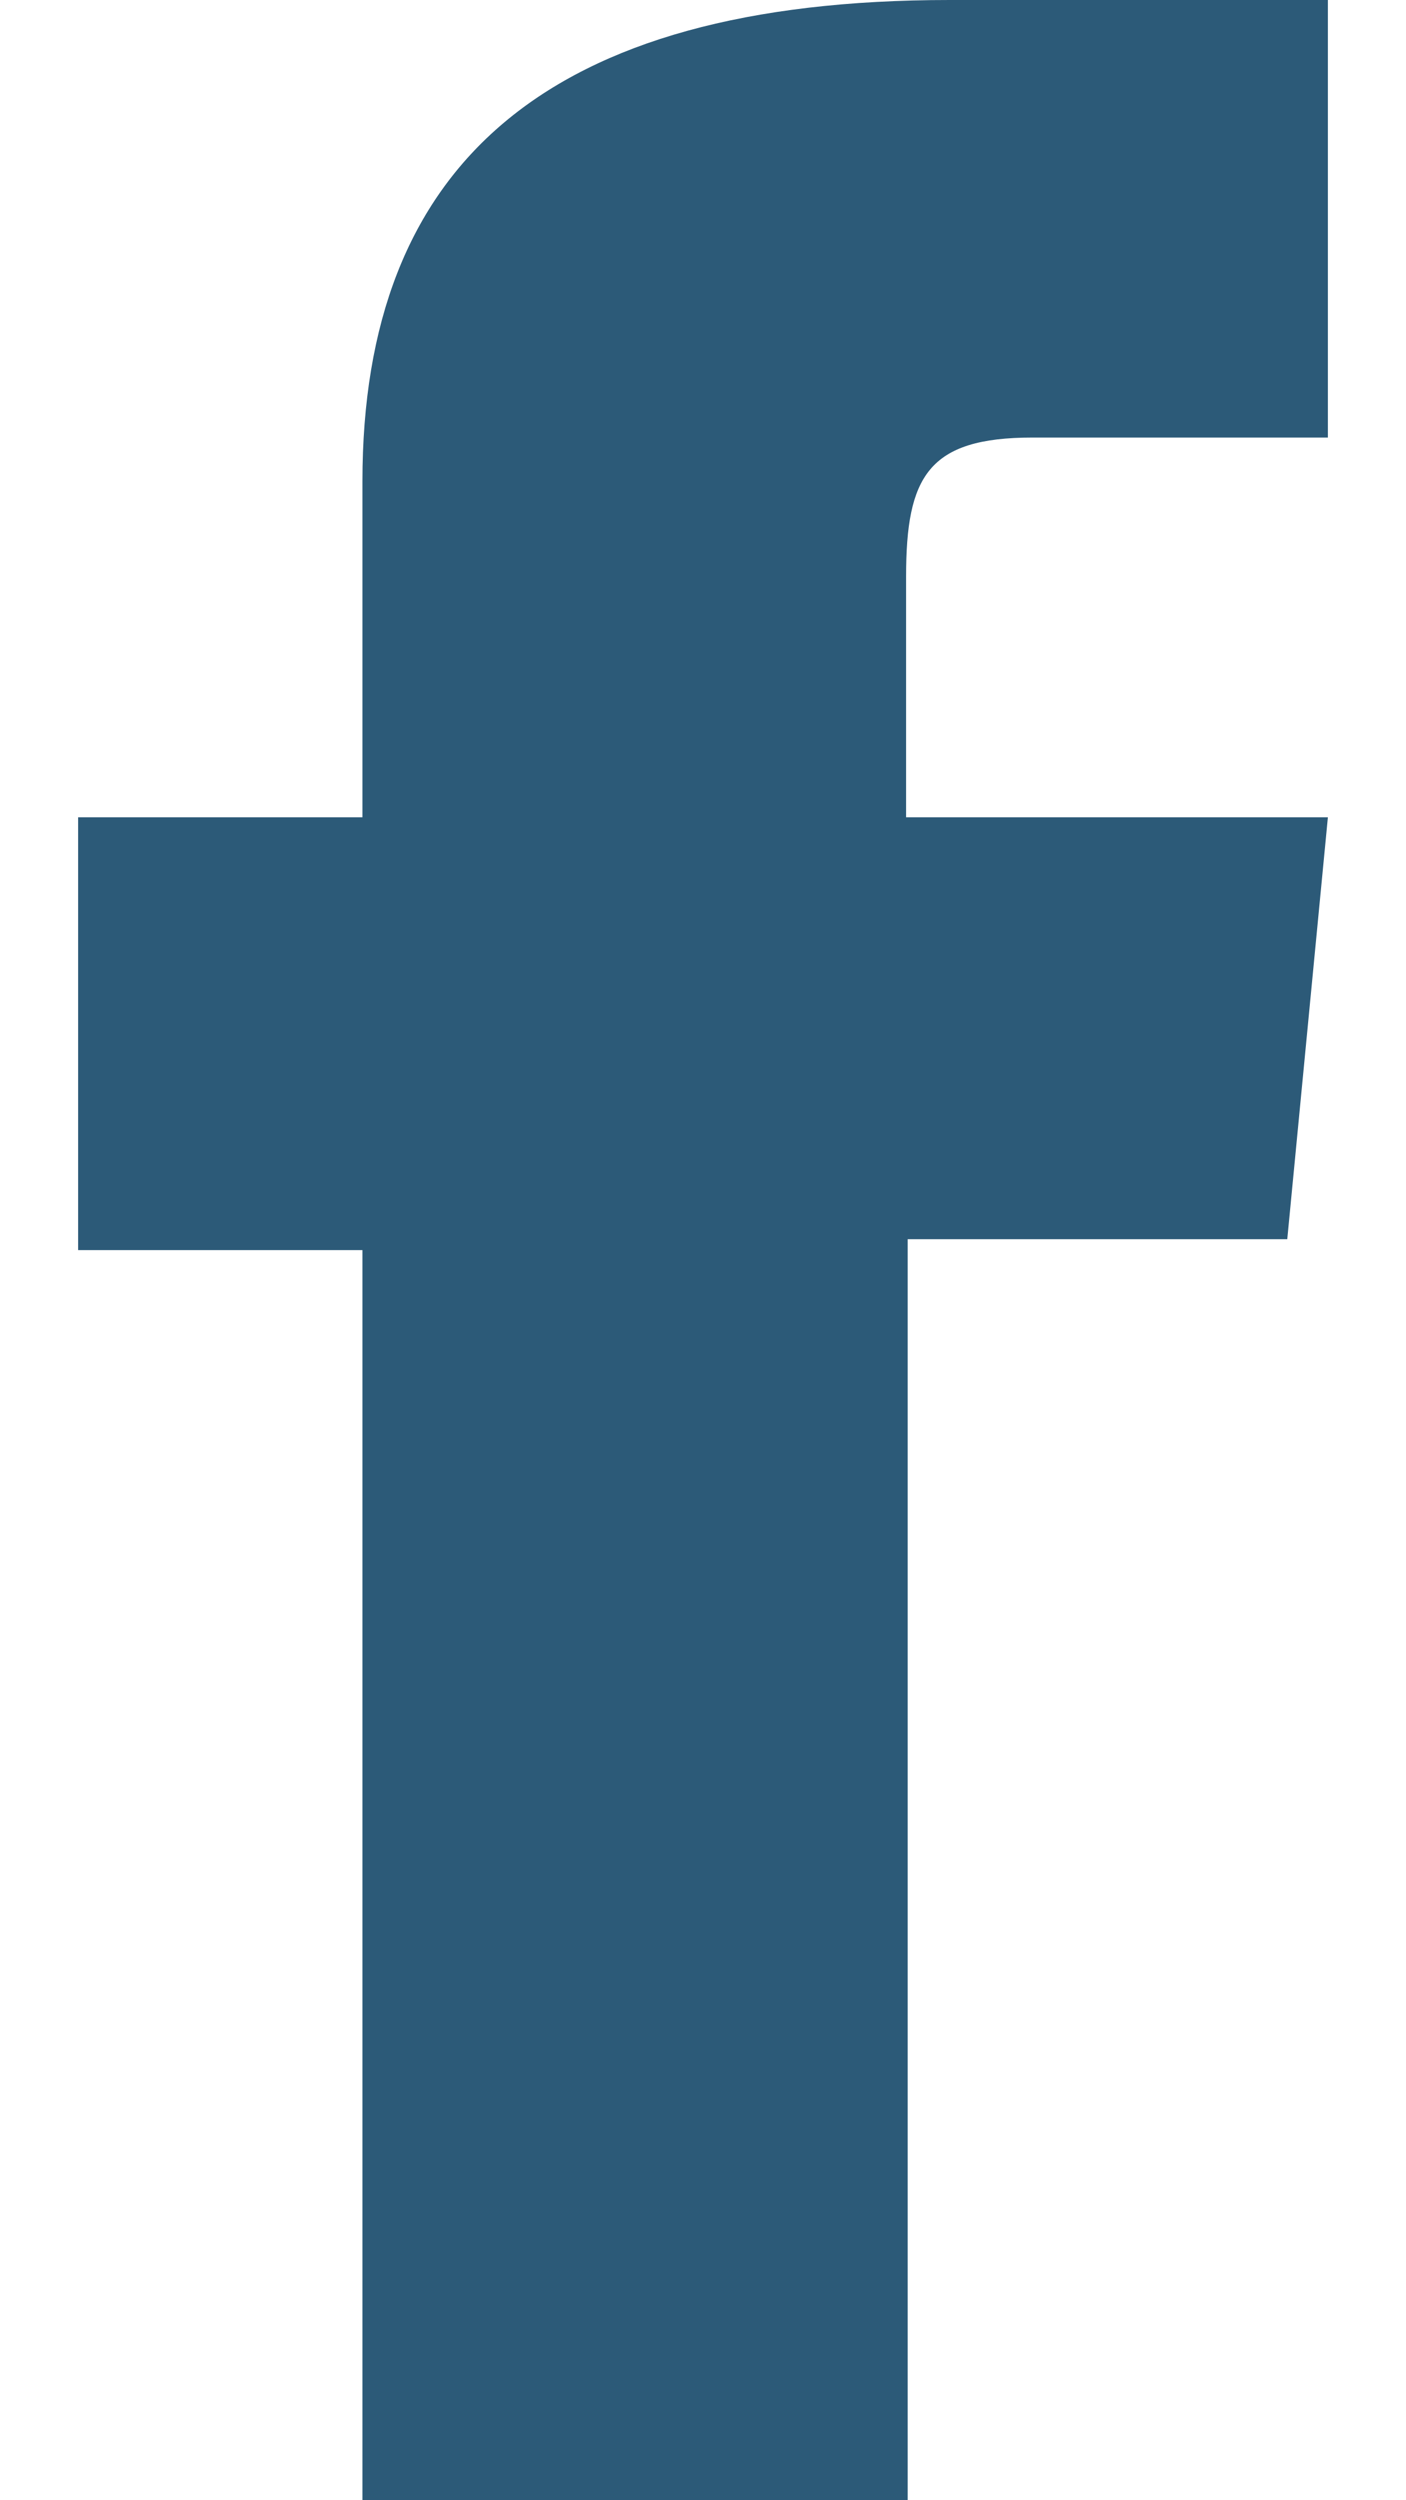 <svg xmlns="http://www.w3.org/2000/svg" width="9" height="16" viewBox="0 0 9 16"><path fill="#2C5A78" d="M8.5 5.23l-.26 2.7H5.81V16H2.32V8H.5V5.23h1.82V3.08C2.32 1.06 3.49 0 6.08 0H8.5v2.8H6.61c-.67 0-.81.25-.81.89v1.54z"/></svg>